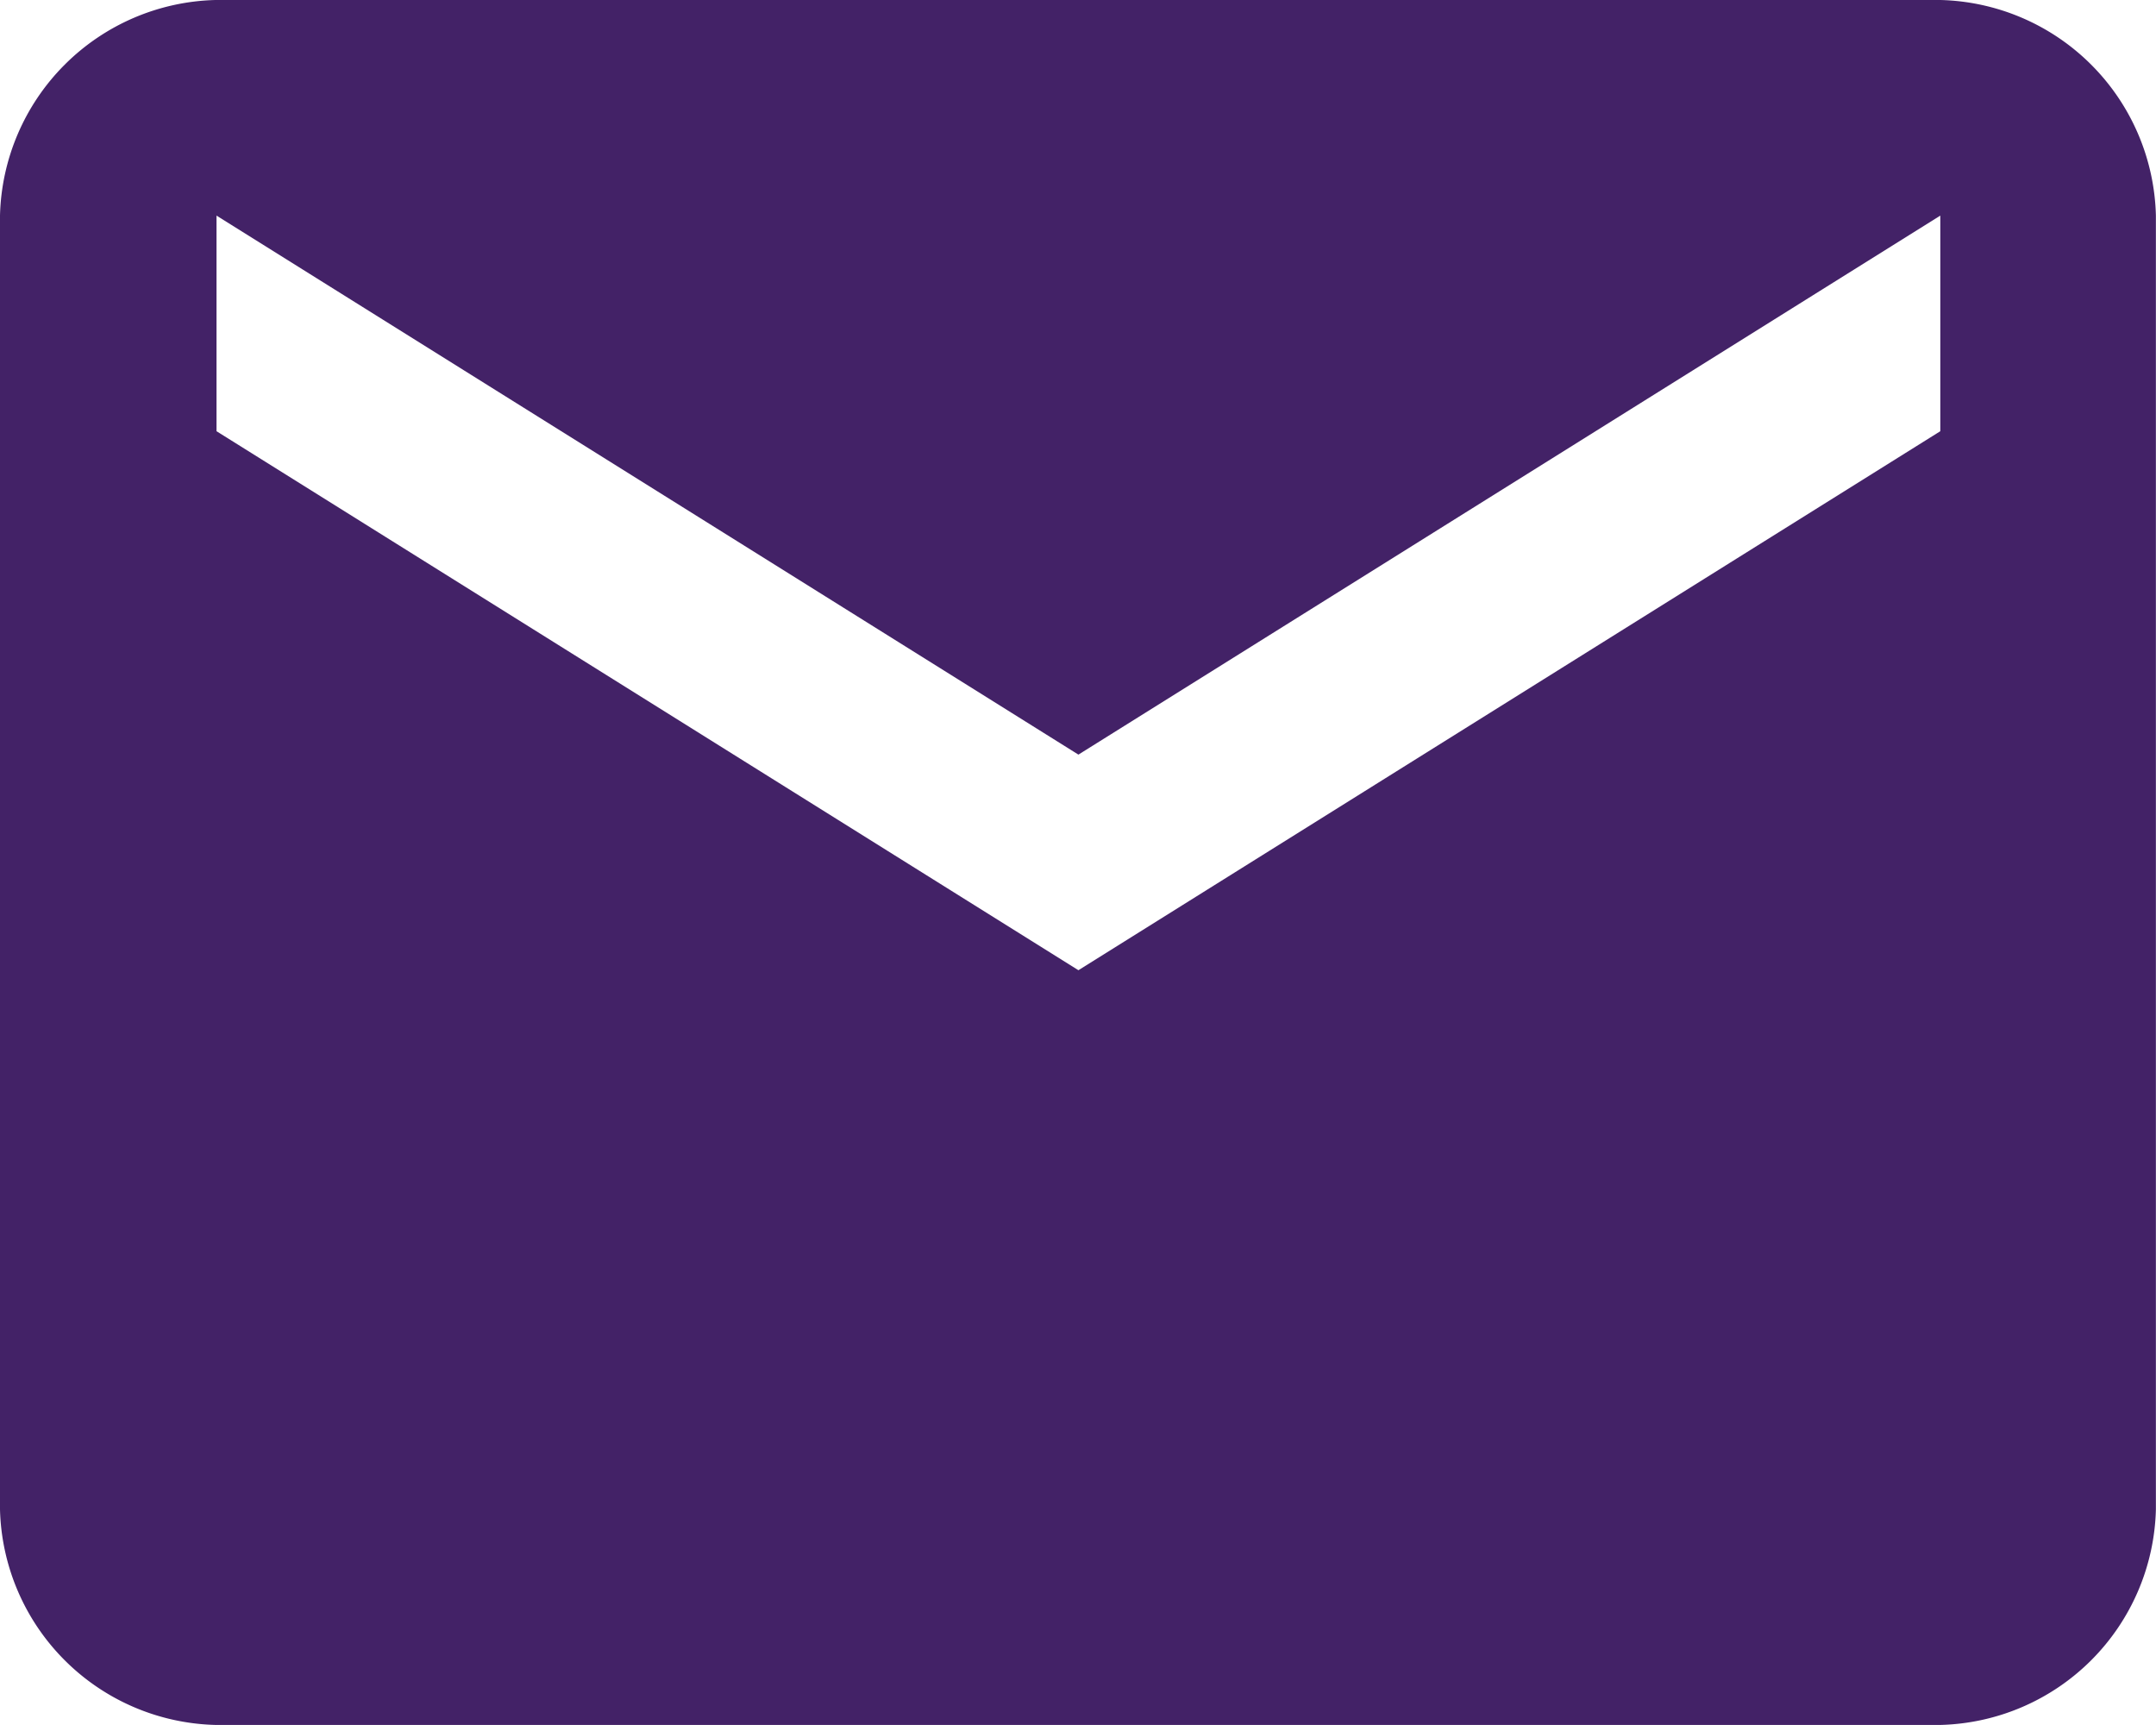<svg xmlns="http://www.w3.org/2000/svg" width="20.762" height="16.609" viewBox="0 0 20.762 16.609">
  <path id="path" d="M722.985,142.2a2.129,2.129,0,0,1,2.076,2.076v12.457a2.129,2.129,0,0,1-2.076,2.076H706.376a2.129,2.129,0,0,1-2.076-2.076V144.276a2.129,2.129,0,0,1,2.076-2.076Zm0,4.152v-2.076l-8.3,5.19-8.3-5.19v2.076l8.3,5.19Z" transform="translate(-704.3 -142.2)" fill="#432267"/>
</svg>
